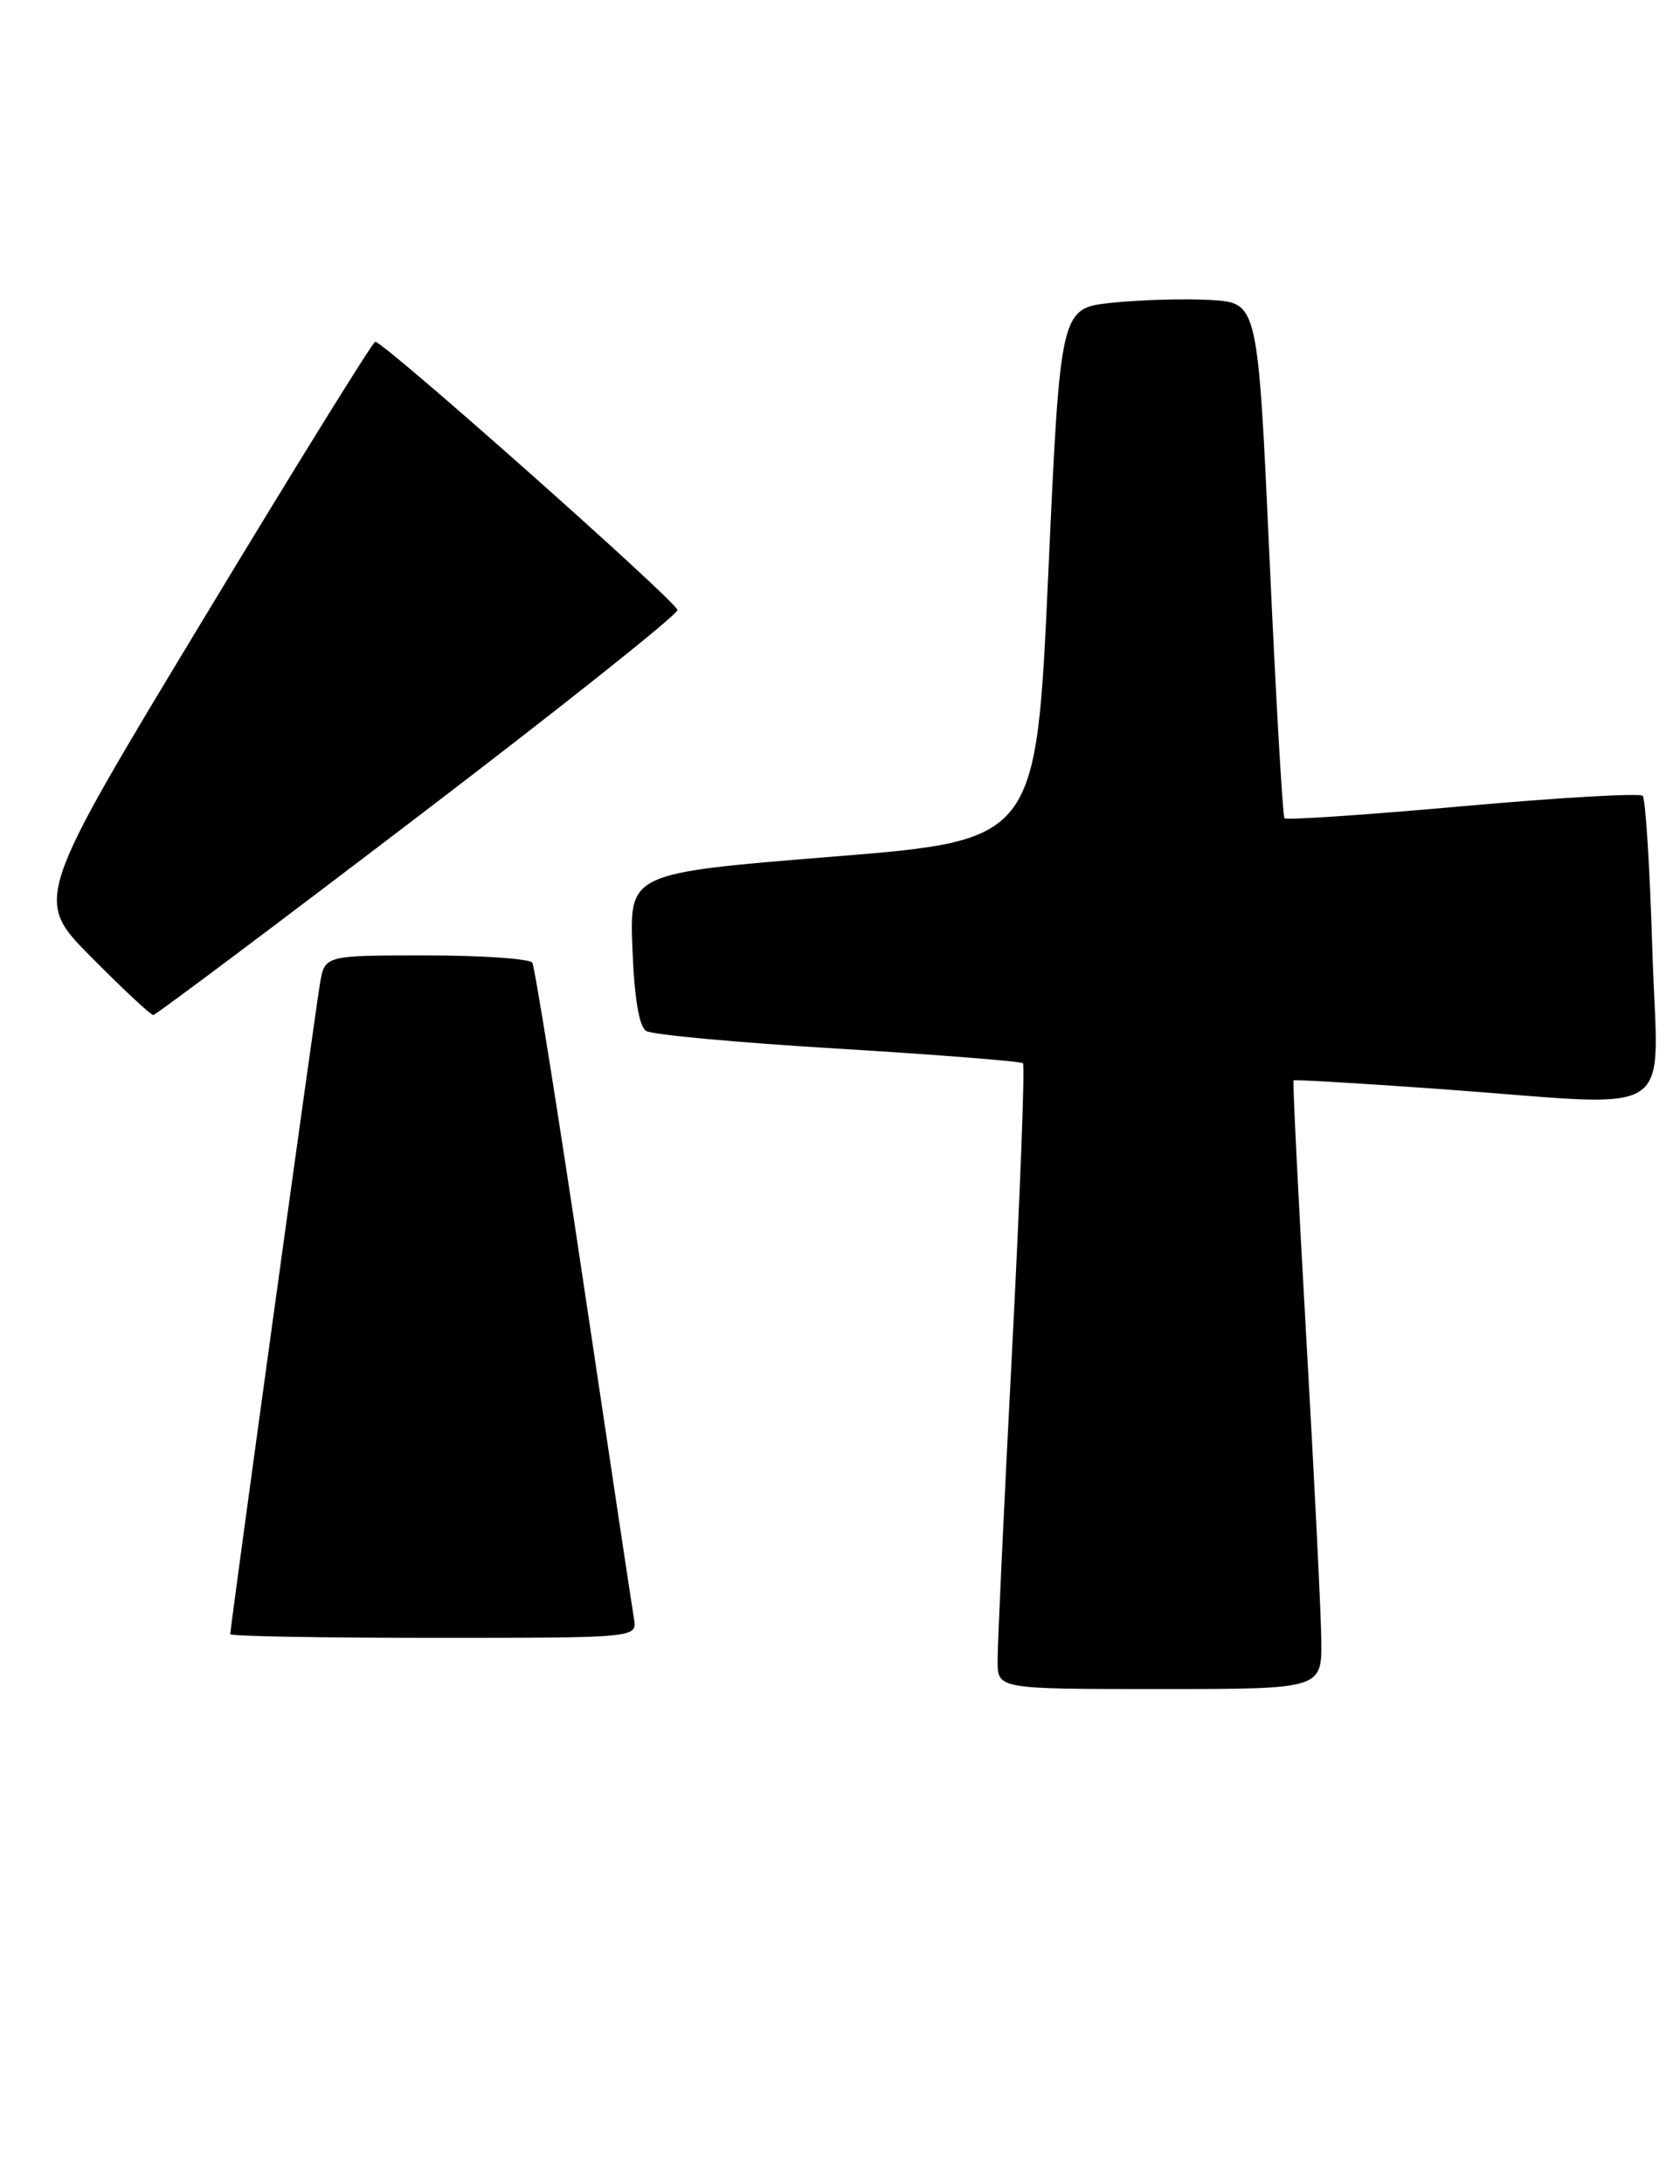 <?xml version="1.0" encoding="UTF-8" standalone="no"?>
<!DOCTYPE svg PUBLIC "-//W3C//DTD SVG 1.1//EN" "http://www.w3.org/Graphics/SVG/1.1/DTD/svg11.dtd" >
<svg xmlns="http://www.w3.org/2000/svg" xmlns:xlink="http://www.w3.org/1999/xlink" version="1.1" viewBox="0 0 197 256">
 <g >
 <path fill="currentColor"
d=" M 154.94 192.25 C 154.90 189.09 154.11 173.08 153.17 156.68 C 152.24 140.28 151.57 126.77 151.68 126.65 C 151.80 126.54 159.45 126.99 168.70 127.65 C 197.49 129.73 194.37 131.74 193.76 111.45 C 193.47 101.80 192.96 93.63 192.62 93.29 C 192.29 92.95 182.79 93.50 171.51 94.51 C 160.24 95.52 150.84 96.16 150.62 95.92 C 150.41 95.69 149.62 82.00 148.87 65.50 C 147.50 35.50 147.50 35.50 142.00 35.17 C 138.97 35.00 133.77 35.14 130.42 35.49 C 124.34 36.12 124.34 36.12 122.92 67.31 C 121.50 98.50 121.50 98.50 97.66 100.42 C 73.81 102.35 73.81 102.35 74.16 111.21 C 74.38 117.00 74.94 120.35 75.78 120.86 C 76.48 121.30 86.60 122.23 98.28 122.93 C 109.95 123.64 119.70 124.41 119.95 124.64 C 120.20 124.87 119.62 140.01 118.68 158.28 C 117.73 176.55 116.96 192.96 116.98 194.75 C 117.00 198.00 117.00 198.00 136.00 198.00 C 155.00 198.00 155.00 198.00 154.94 192.25 Z  M 74.34 189.75 C 74.13 188.51 71.48 170.90 68.45 150.61 C 65.43 130.33 62.71 113.34 62.42 112.86 C 62.12 112.39 56.53 112.00 49.99 112.00 C 38.09 112.00 38.09 112.00 37.53 115.25 C 36.97 118.45 27.00 190.74 27.00 191.57 C 27.00 191.81 37.74 192.00 50.86 192.00 C 74.72 192.00 74.72 192.00 74.34 189.75 Z  M 48.98 95.74 C 65.75 82.96 79.45 72.06 79.44 71.51 C 79.41 70.58 45.08 40.11 44.00 40.06 C 43.73 40.05 34.61 54.75 23.75 72.74 C 3.99 105.44 3.99 105.44 10.72 112.22 C 14.42 115.95 17.68 119.00 17.97 118.99 C 18.26 118.99 32.22 108.52 48.98 95.74 Z "/>
</g>
</svg>